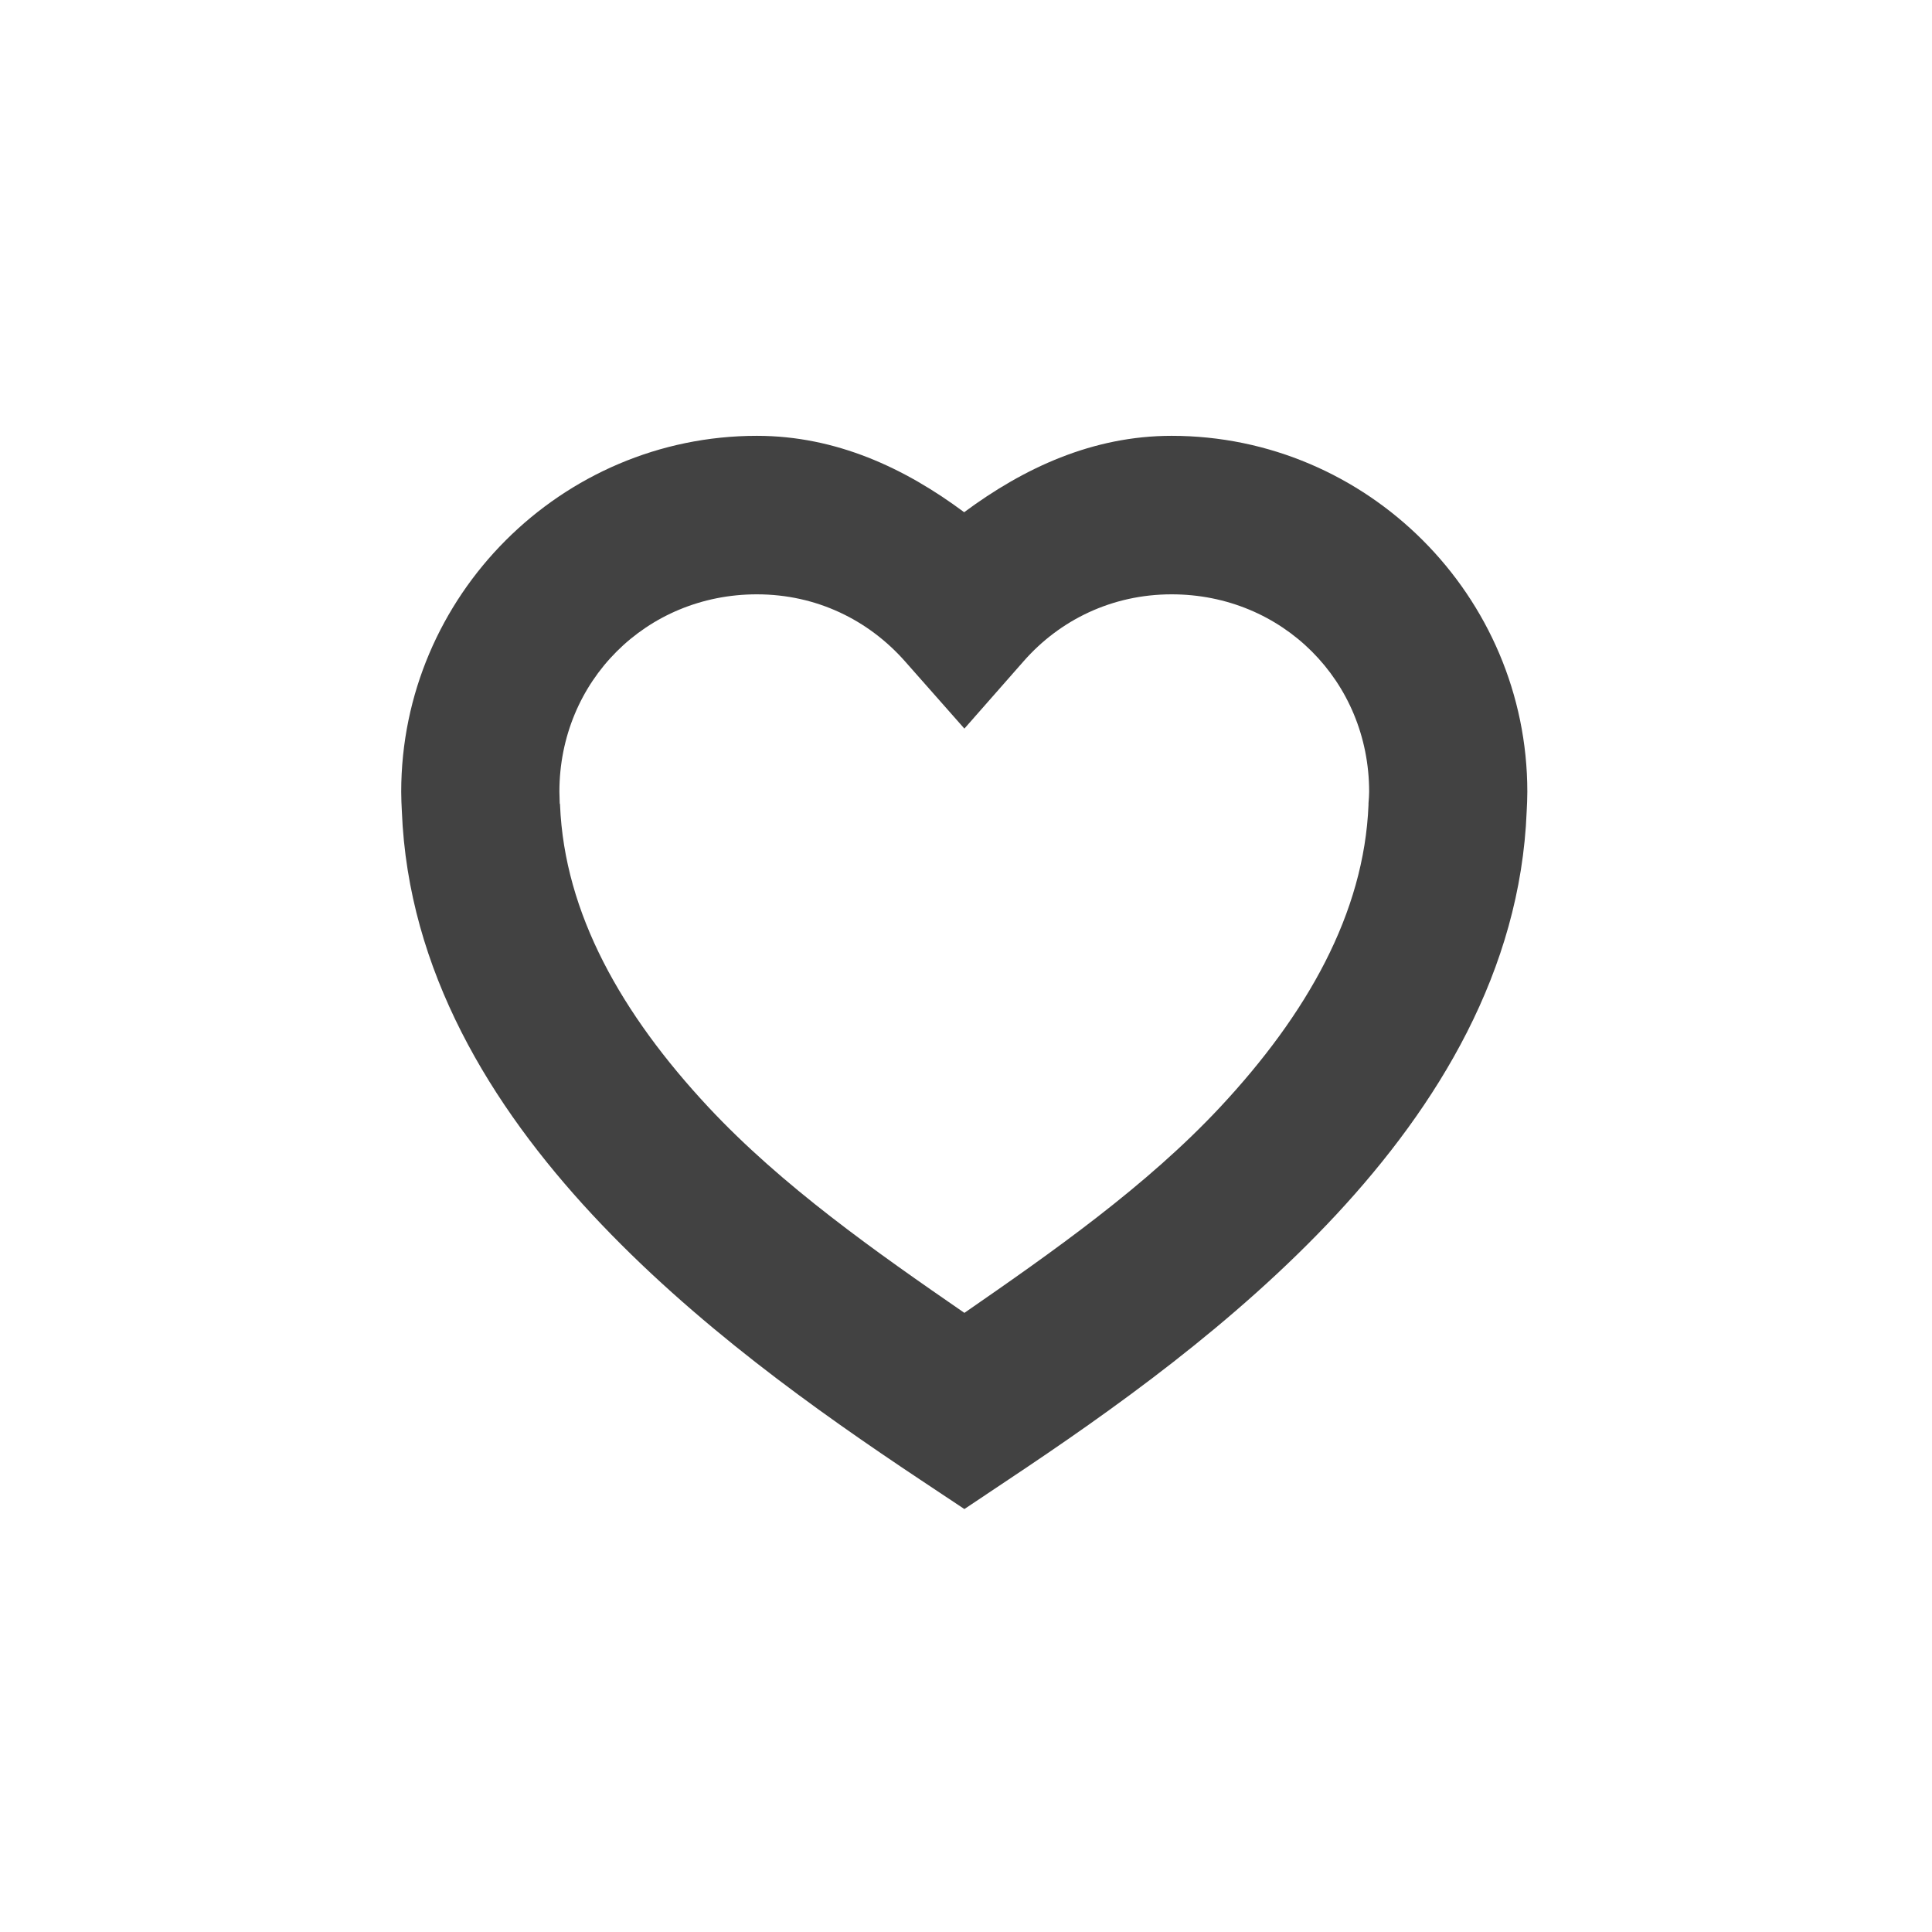 <?xml version="1.0" encoding="UTF-8"?>
<svg xmlns="http://www.w3.org/2000/svg" xmlns:xlink="http://www.w3.org/1999/xlink" width="24px" height="24px" viewBox="0 0 24 24" version="1.1">
<g id="surface1">
<defs>
  <style id="current-color-scheme" type="text/css">
   .ColorScheme-Text { color:#424242; } .ColorScheme-Highlight { color:#eeeeee; }
  </style>
 </defs>
<path style="fill:currentColor" class="ColorScheme-Text" d="M 9.402 5.414 C 6.973 5.414 4.984 7.402 4.984 9.836 C 4.984 9.922 4.988 10 4.992 10.078 C 5.07 12.062 6.098 13.734 7.359 15.09 C 8.621 16.445 10.148 17.527 11.434 18.383 L 11.98 18.746 L 12.523 18.383 C 13.809 17.527 15.336 16.445 16.598 15.09 C 17.859 13.734 18.887 12.062 18.965 10.078 C 18.969 10 18.973 9.922 18.973 9.836 C 18.973 7.402 16.984 5.414 14.555 5.414 C 13.57 5.414 12.715 5.816 11.977 6.363 C 11.242 5.816 10.387 5.414 9.402 5.414 Z M 9.402 7.383 C 10.145 7.383 10.789 7.703 11.242 8.215 L 11.98 9.051 L 12.715 8.215 C 13.164 7.703 13.812 7.383 14.555 7.383 C 15.93 7.383 17.008 8.461 17.008 9.836 C 17.008 9.879 17.004 9.93 17 9.98 L 17 10 C 16.945 11.348 16.234 12.598 15.16 13.75 C 14.242 14.734 13.07 15.555 11.98 16.309 C 10.887 15.555 9.715 14.734 8.797 13.75 C 7.723 12.598 7.012 11.348 6.957 10 L 6.957 9.992 L 6.953 9.98 C 6.953 9.93 6.949 9.879 6.949 9.836 C 6.949 8.461 8.027 7.383 9.402 7.383 Z M 9.402 7.383 "/>
</g>
</svg>
